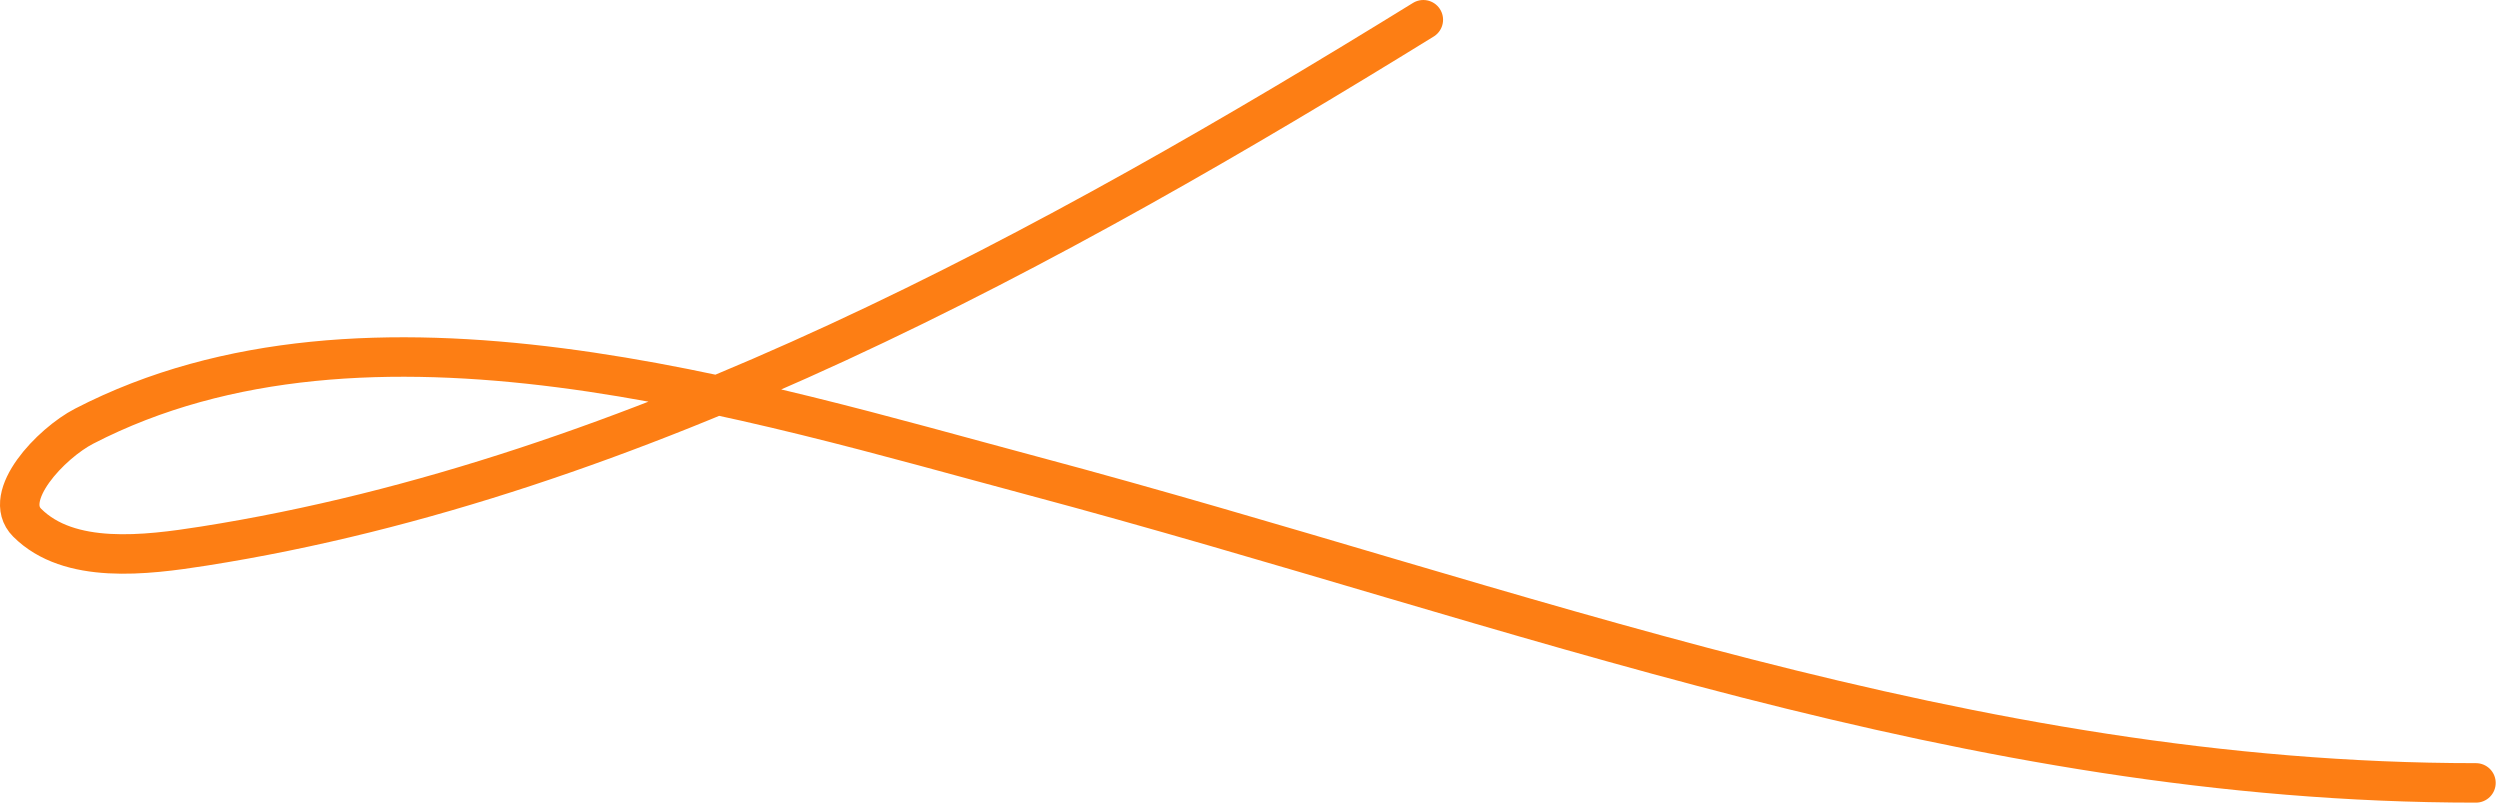<svg width="190" height="61" viewBox="0 0 190 61" fill="none" xmlns="http://www.w3.org/2000/svg">
<path d="M108.173 1.5C80.243 18.733 48.321 36.328 15.507 41.5C11.041 42.204 5.258 42.919 2.062 39.722C0.054 37.715 3.873 33.692 6.395 32.389C28.008 21.221 57.142 30.458 78.507 36.167C115.565 46.069 149.433 59.5 188.173 59.5" stroke="#FD7E14" stroke-width="3" stroke-linecap="round"/>
</svg>
